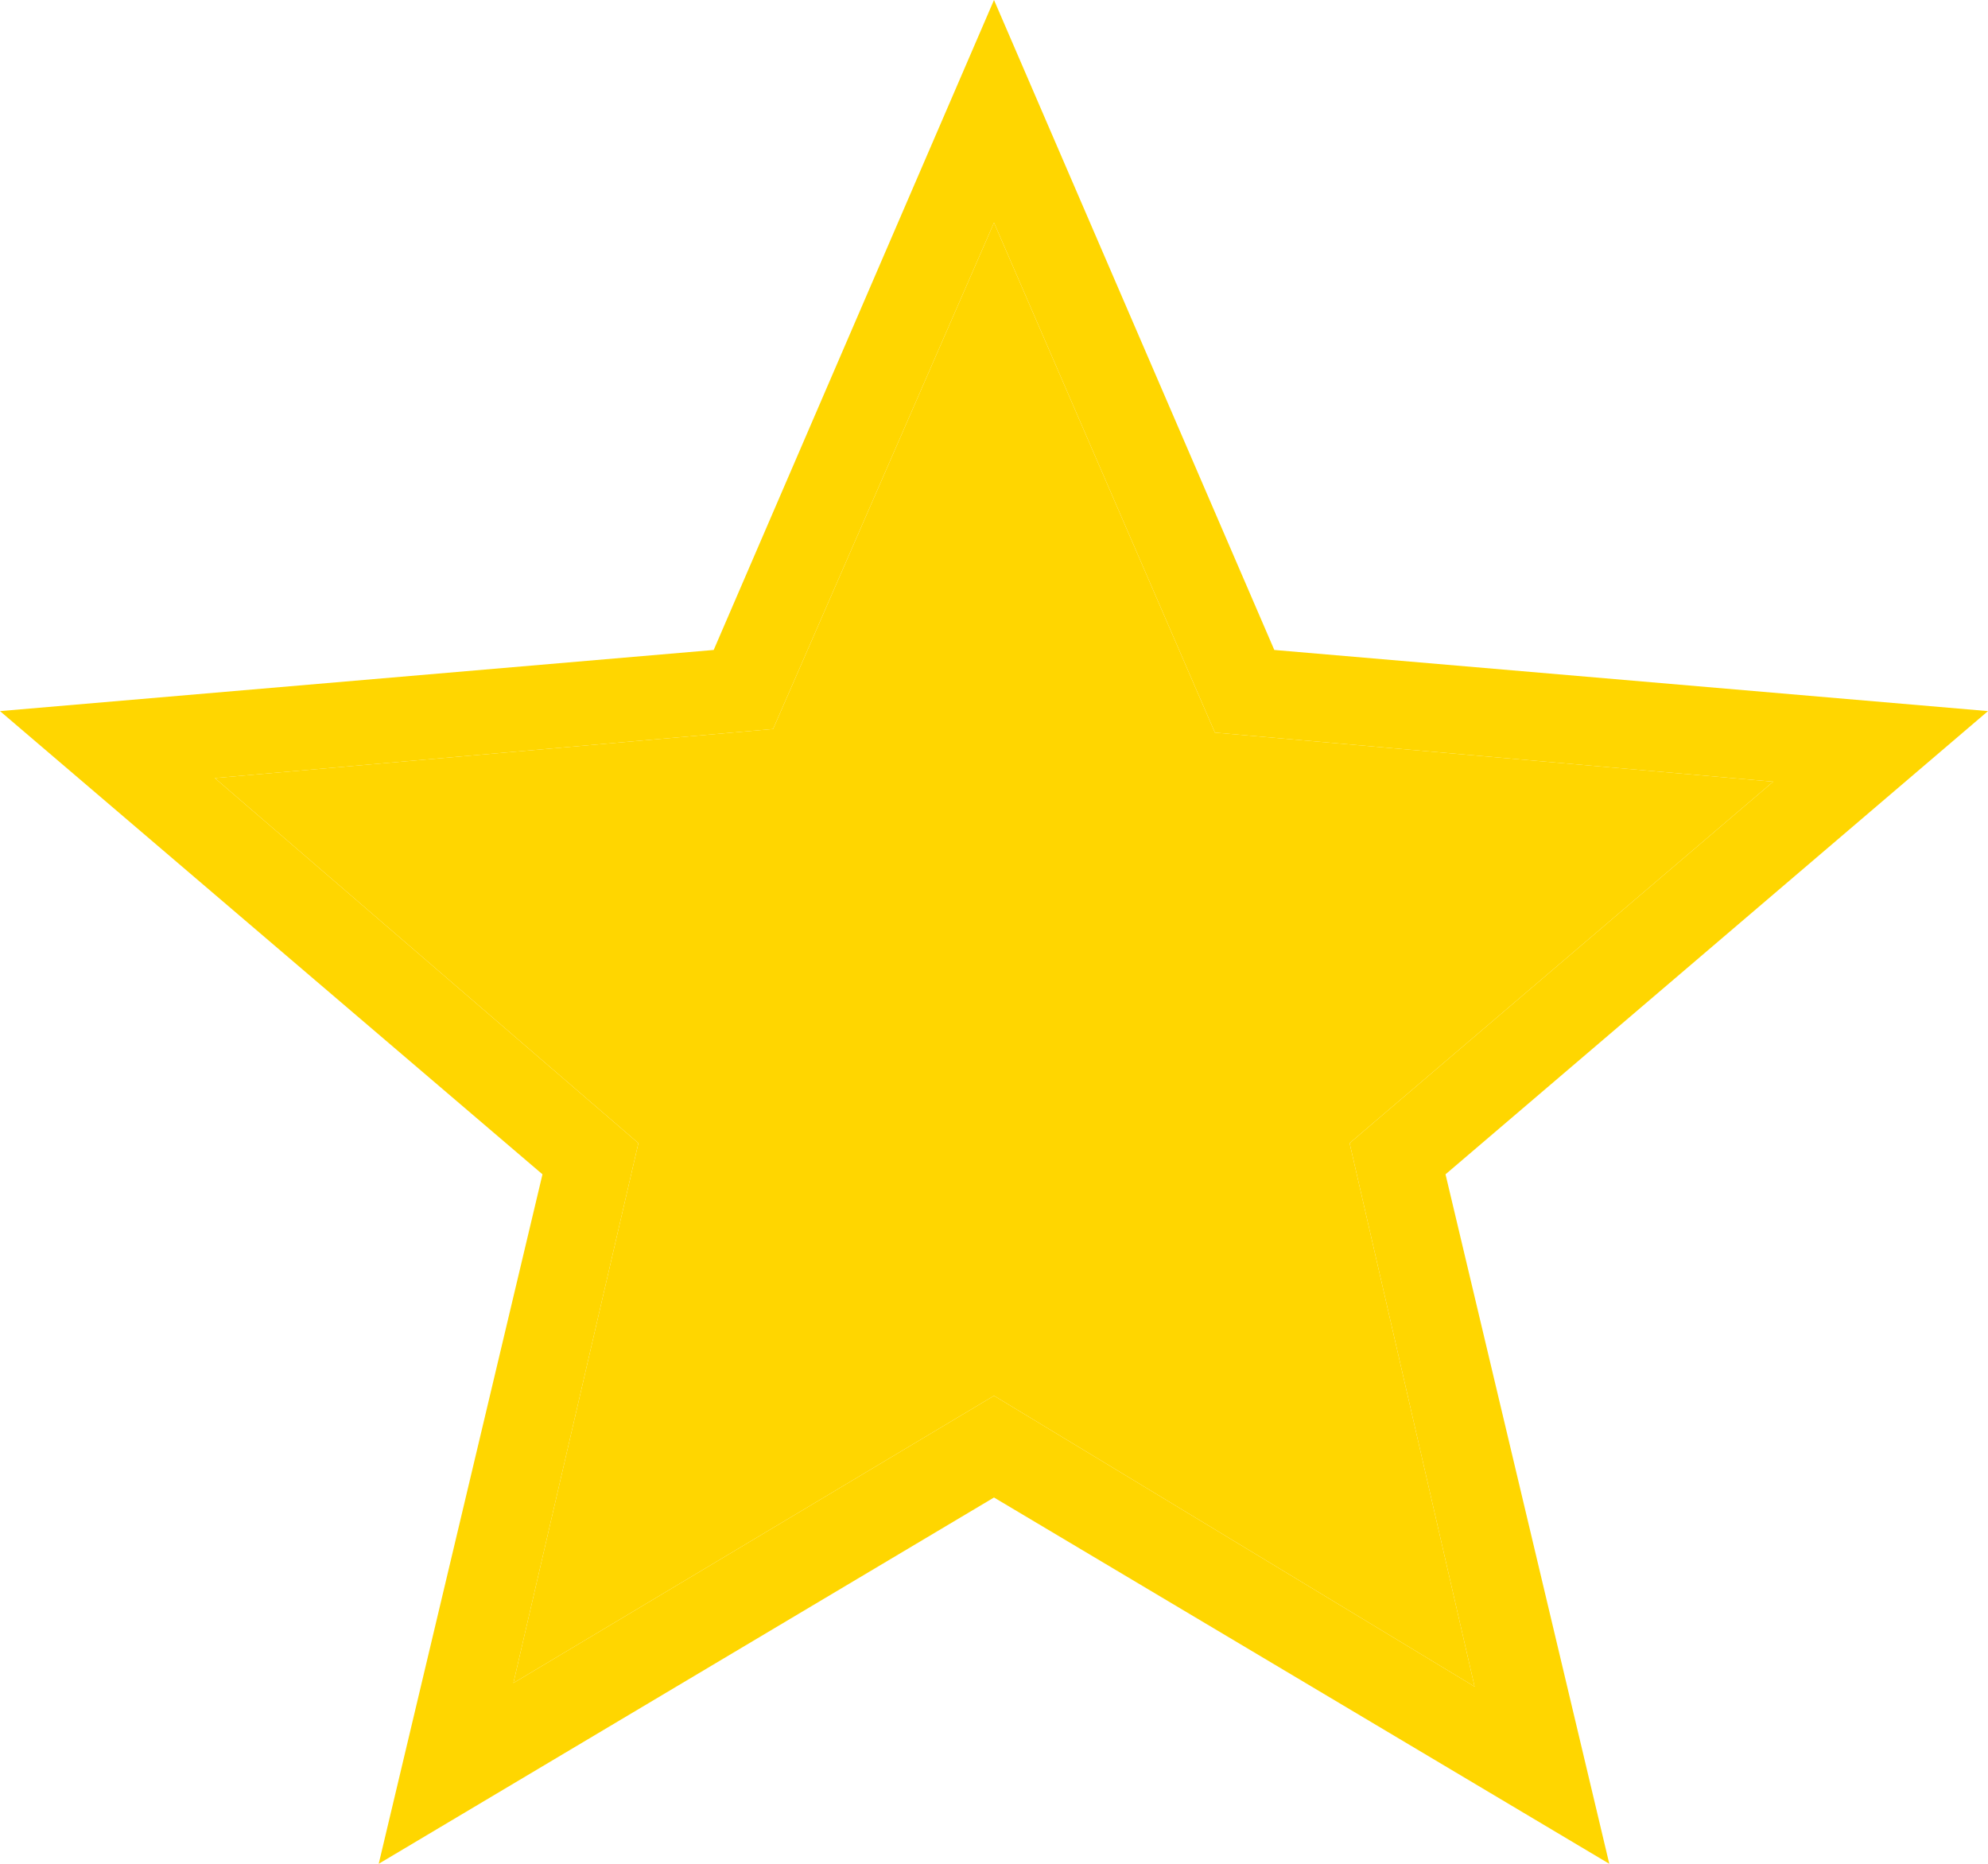 <svg width="16" height="15" viewBox="0 0 16 15" fill="none" xmlns="http://www.w3.org/2000/svg">
<path d="M4.132 13.545L8 11.233L11.868 13.574L10.862 9.2L14.271 6.291L9.778 5.896L8 1.792L6.222 5.867L1.729 6.262L5.138 9.2L4.132 13.545ZM3.048 15L4.366 9.451L0 5.723L5.744 5.231L8 0L10.256 5.231L16 5.723L11.634 9.451L12.952 15L8 12.052L3.048 15Z" fill="#FFD600"/>
<path d="M4.132 13.545L8 11.233L11.868 13.574L10.862 9.2L14.271 6.291L9.778 5.896L8 1.792L6.222 5.867L1.729 6.262L5.138 9.2L4.132 13.545Z" fill="#FFD600"/>
</svg>
